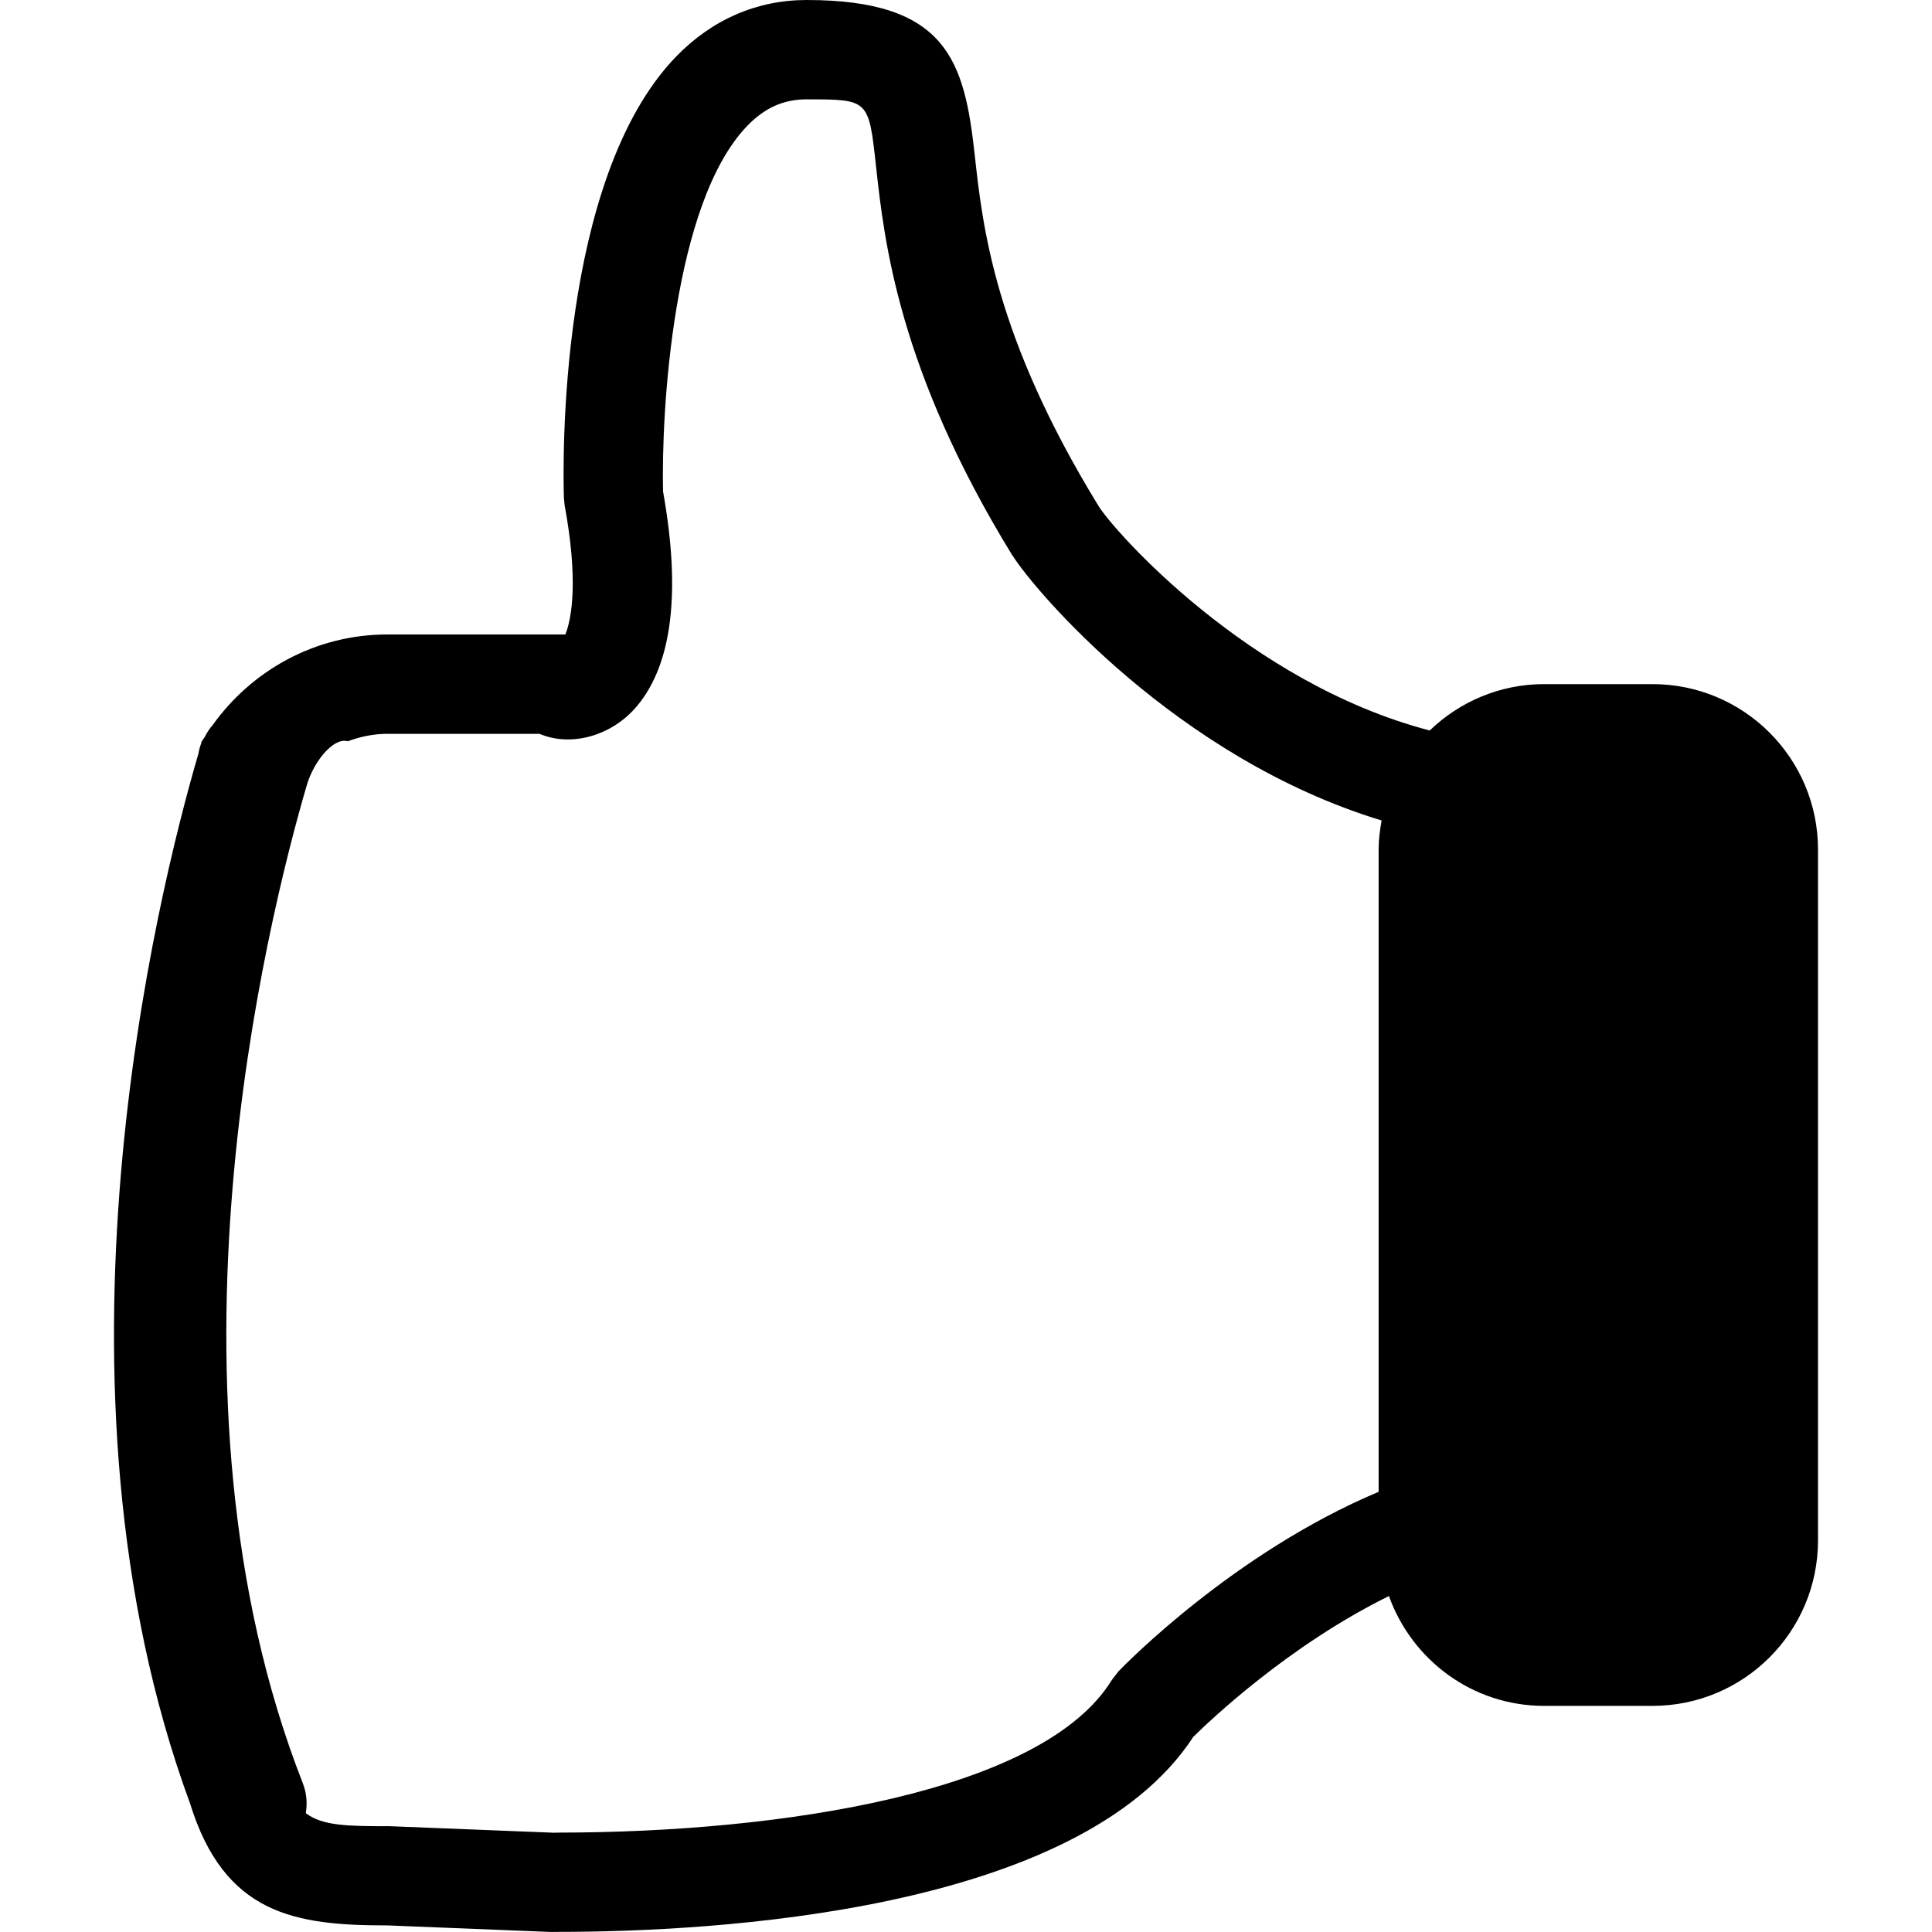 <?xml version="1.0" encoding="iso-8859-1"?>
<!-- Generator: Adobe Illustrator 16.0.0, SVG Export Plug-In . SVG Version: 6.00 Build 0)  -->
<!DOCTYPE svg PUBLIC "-//W3C//DTD SVG 1.1//EN" "http://www.w3.org/Graphics/SVG/1.1/DTD/svg11.dtd">
<svg version="1.1" id="Capa_1" xmlns="http://www.w3.org/2000/svg" xmlns:xlink="http://www.w3.org/1999/xlink" x="0px" y="0px"
	 width="77.067px" height="77.066px" viewBox="0 0 77.067 77.066" style="enable-background:new 0 0 77.067 77.066;"
	 xml:space="preserve">
<g>
	<path d="M72.52,61.444V33.891c0-3.646-2.957-6.602-6.604-6.602h-4.319c-1.777,0-3.381,0.709-4.566,1.85
		c-7.246-1.893-12.608-7.971-13.213-8.959c-4.141-6.754-4.621-11.123-4.938-14.016C38.469,2.441,37.781,0,32.176,0
		c-1.977,0-3.775,0.779-5.203,2.254c-4.73,4.879-4.52,16.324-4.479,17.613l0.031,0.301c0.545,2.938,0.289,4.496,0.027,5.141h-7.1
		c-2.875,0-5.41,1.434-6.968,3.613c-0.13,0.145-0.232,0.309-0.323,0.486c-0.045,0.07-0.098,0.135-0.14,0.207
		c0.007-0.002,0.014-0.002,0.021-0.004c-0.059,0.148-0.101,0.299-0.126,0.449c-1.659,5.668-6.484,25.163-0.333,41.885
		c1.374,4.432,4.2,4.859,7.869,4.859l6.525,0.262l0.127-0.004h0.164c6.125,0,20.764-0.769,25.329-7.775
		c0.666-0.66,3.821-3.658,7.807-5.621c0.914,2.547,3.328,4.381,6.191,4.381h4.319C69.563,68.049,72.52,65.092,72.52,61.444z
		 M55.112,32.729c-0.068,0.379-0.119,0.764-0.119,1.162v25.617c-5.774,2.43-10.133,6.908-10.383,7.168l-0.258,0.336
		C41.604,71.5,31.141,73.1,22.27,73.102c-0.061,0-0.119,0.002-0.174,0.005l-6.562-0.261c-1.639,0-2.658-0.006-3.336-0.519
		c0.064-0.39,0.037-0.797-0.117-1.19c-6.111-15.584-1.424-34.418,0.158-39.82c0.276-0.941,1.06-1.912,1.631-1.748
		c0.496-0.182,1.025-0.297,1.584-0.297h6.068c1.248,0.533,2.887,0.096,3.898-1.119c1.4-1.684,1.744-4.559,1.029-8.549
		c-0.074-3.16,0.387-11.52,3.367-14.592c0.695-0.715,1.443-1.049,2.359-1.049c2.477,0,2.477,0,2.766,2.637
		c0.334,3.045,0.895,8.145,5.447,15.564l0.004-0.002C41.264,23.55,46.912,30.235,55.112,32.729z"/>
</g>
<g>
</g>
<g>
</g>
<g>
</g>
<g>
</g>
<g>
</g>
<g>
</g>
<g>
</g>
<g>
</g>
<g>
</g>
<g>
</g>
<g>
</g>
<g>
</g>
<g>
</g>
<g>
</g>
<g>
</g>
</svg>
